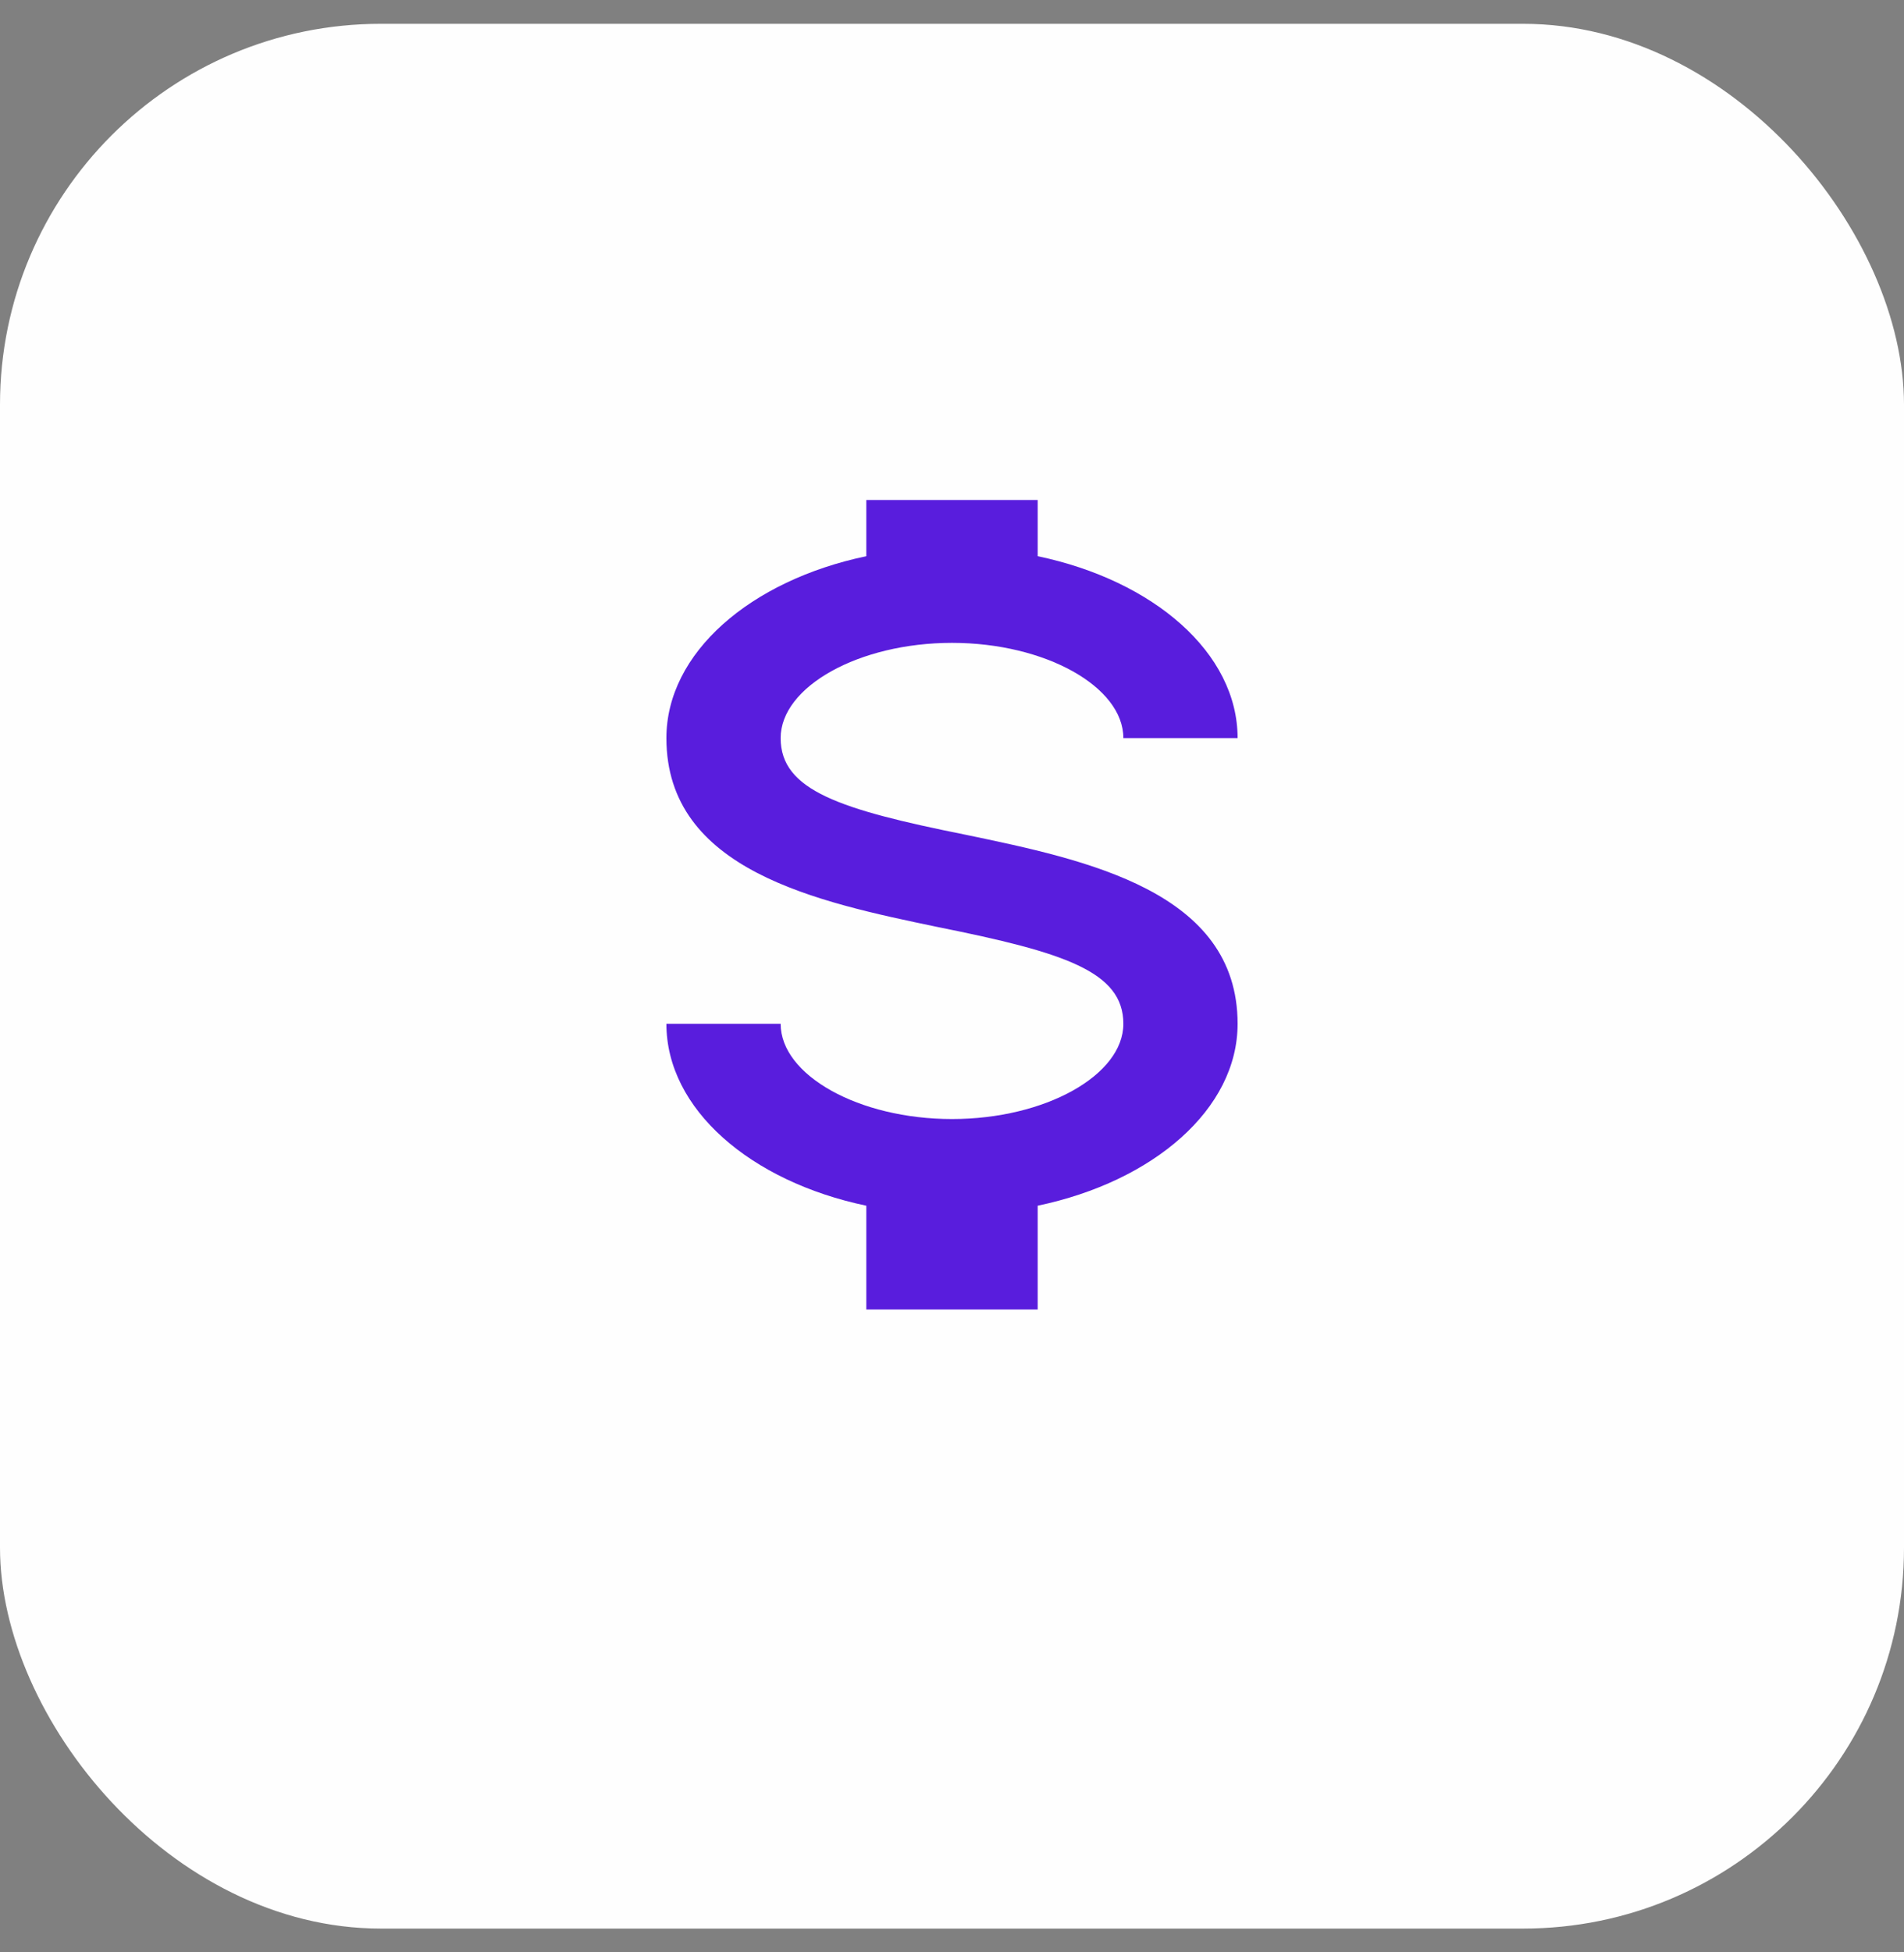 <svg width="40" height="41" viewBox="0 0 40 41" fill="none" xmlns="http://www.w3.org/2000/svg">
<rect x="0" y="0" width="40" height="41" fill="#808080" stroke="none"/>
<rect y="0.5" width="40" height="40" rx="8" fill="#FEFEFE"/>
<g clip-path="url(#clip0_561_40480)">
<path d="M14 21.5H16.4C16.4 22.58 18.044 23.5 20 23.5C21.956 23.5 23.6 22.58 23.6 21.5C23.6 20.4 22.352 20 19.712 19.47C17.168 18.94 14 18.28 14 15.5C14 13.71 15.764 12.19 18.2 11.68V9.5H21.8V11.68C24.236 12.19 26 13.71 26 15.5H23.6C23.6 14.42 21.956 13.5 20 13.5C18.044 13.5 16.4 14.42 16.4 15.5C16.4 16.6 17.648 17 20.288 17.53C22.832 18.06 26 18.72 26 21.5C26 23.29 24.236 24.81 21.8 25.32V27.5H18.2V25.32C15.764 24.81 14 23.29 14 21.5Z" fill="#591DDD"/>
</g>
<defs>
<clipPath id="clip0_561_40480">
<rect width="20" height="20" fill="white" transform="translate(10 10.5)"/>
</clipPath>
</defs>
</svg>
